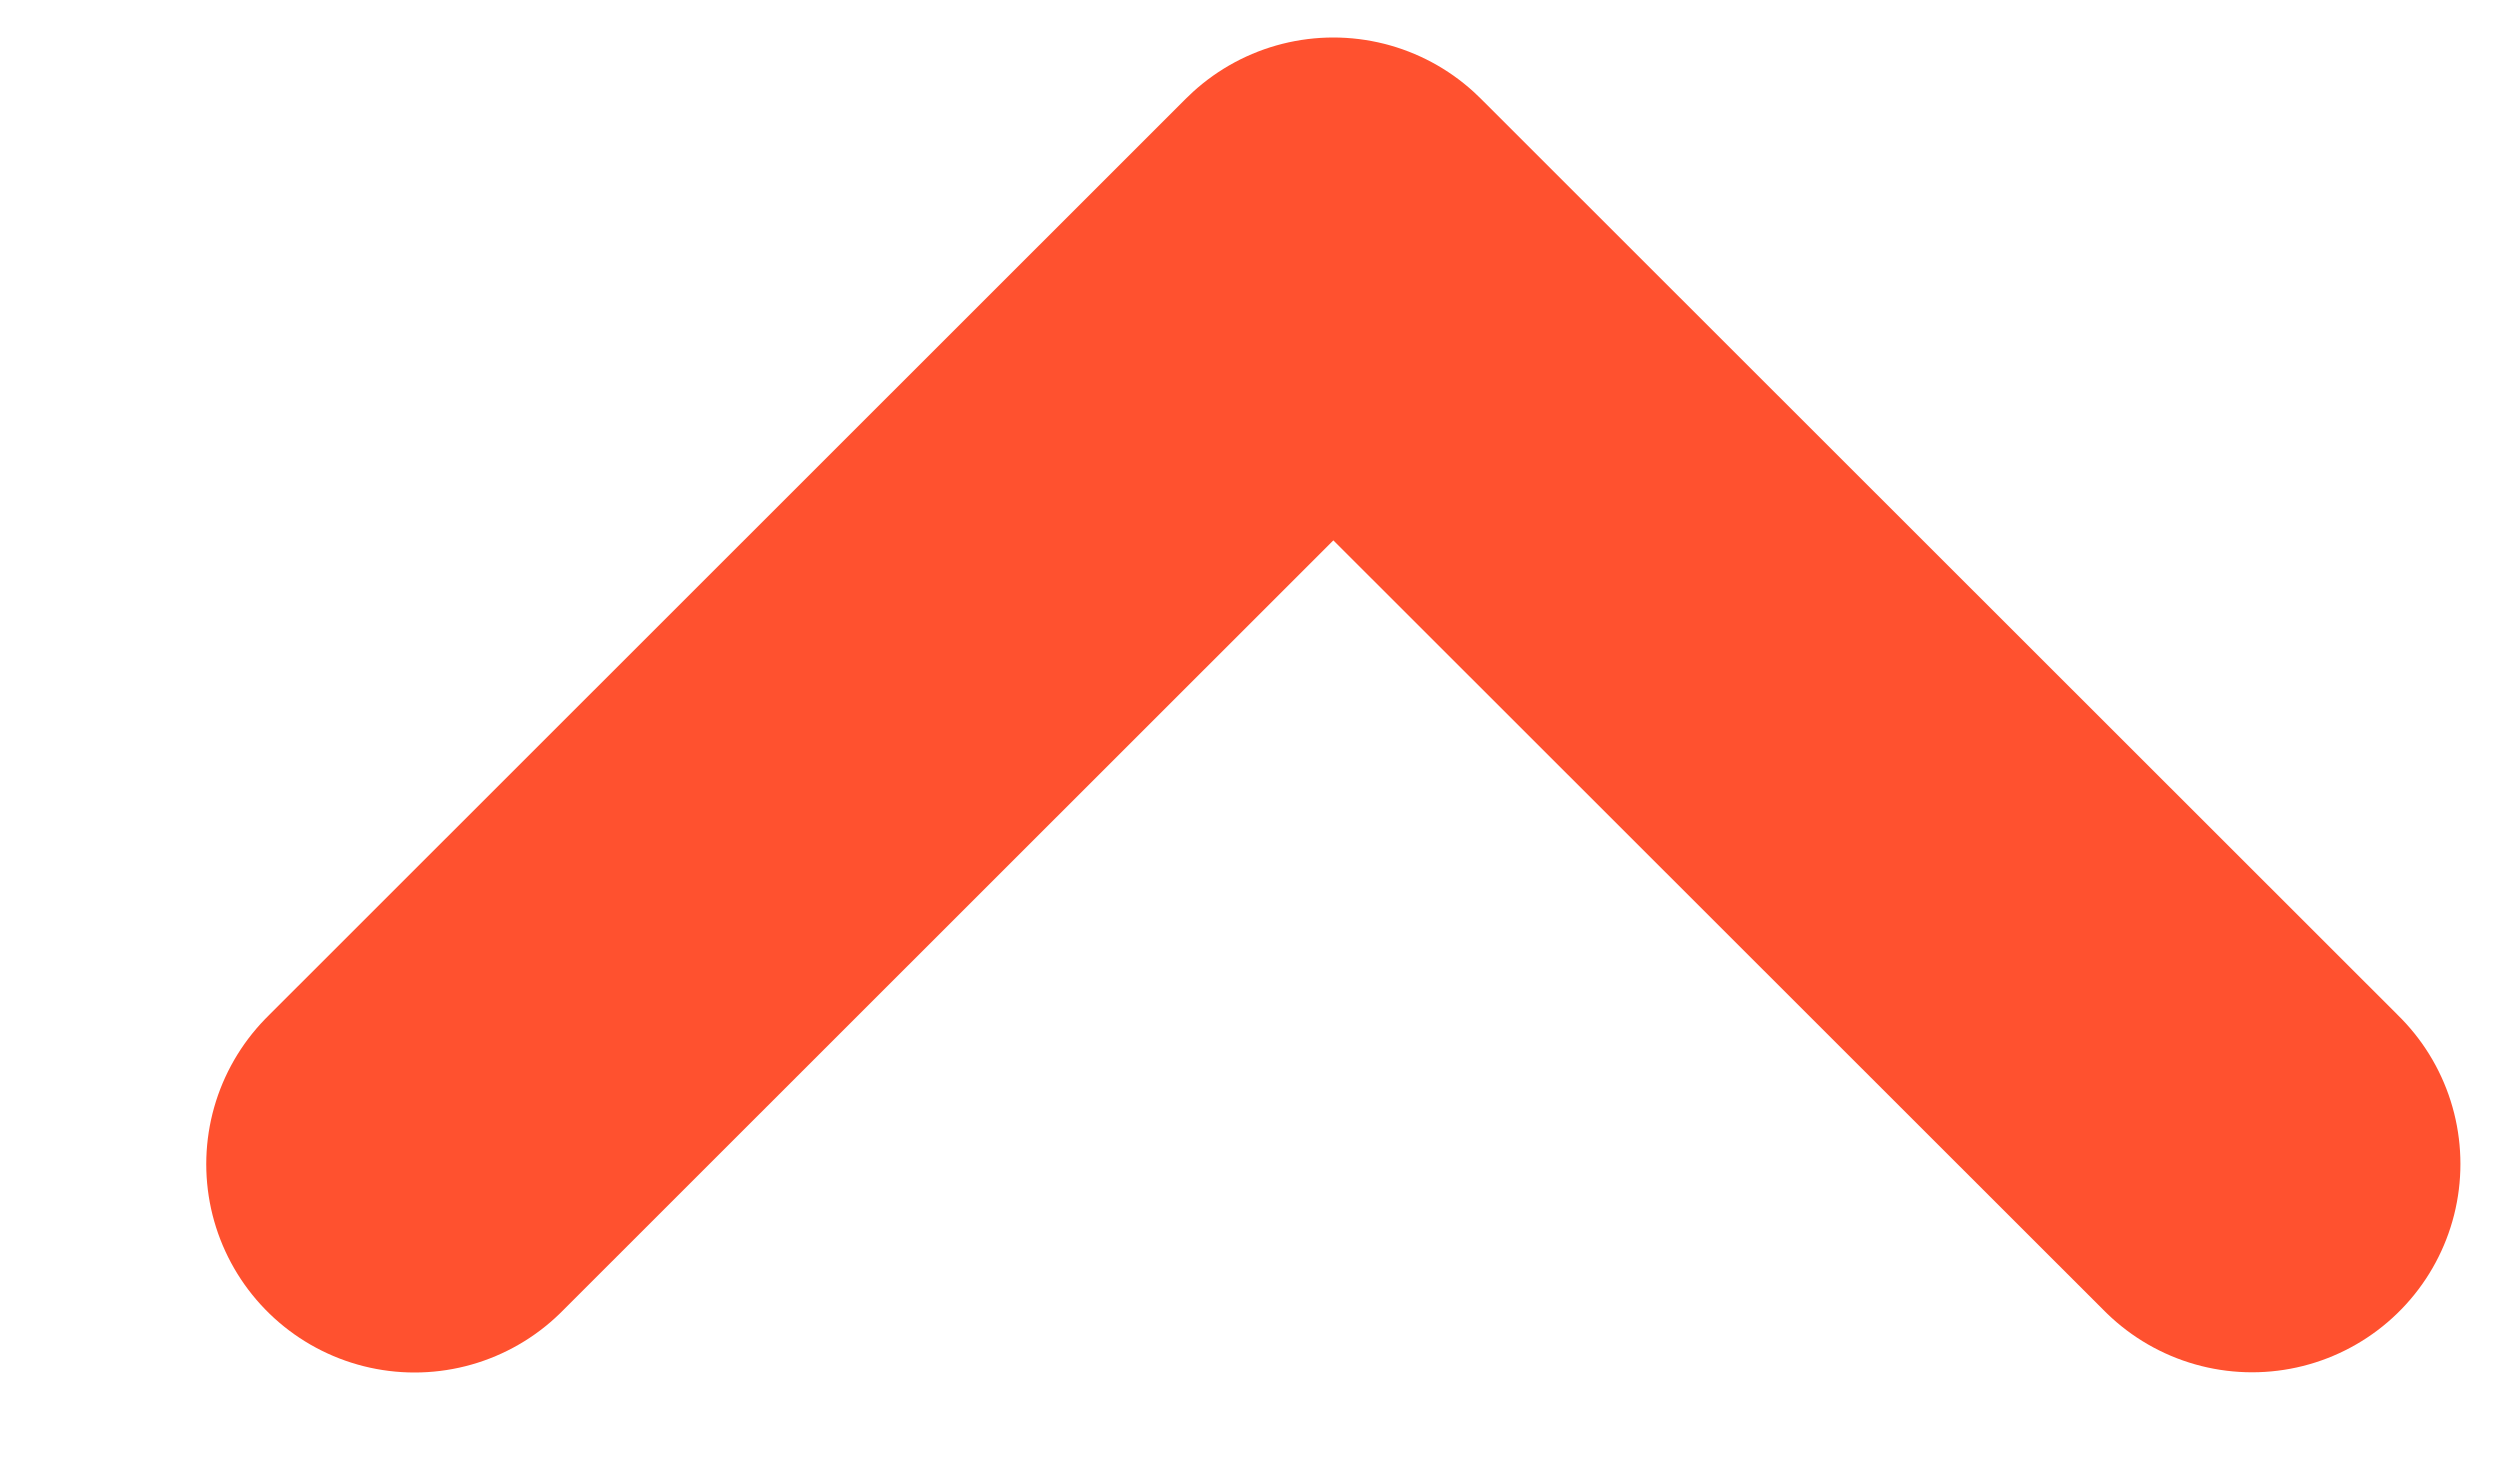 <svg width="12" height="7" fill="none" xmlns="http://www.w3.org/2000/svg"><path d="M1.99 5.588L6.4 1.18l4.41 4.407" stroke="#FF512F" stroke-width="2" stroke-linecap="round" stroke-linejoin="round"/></svg>